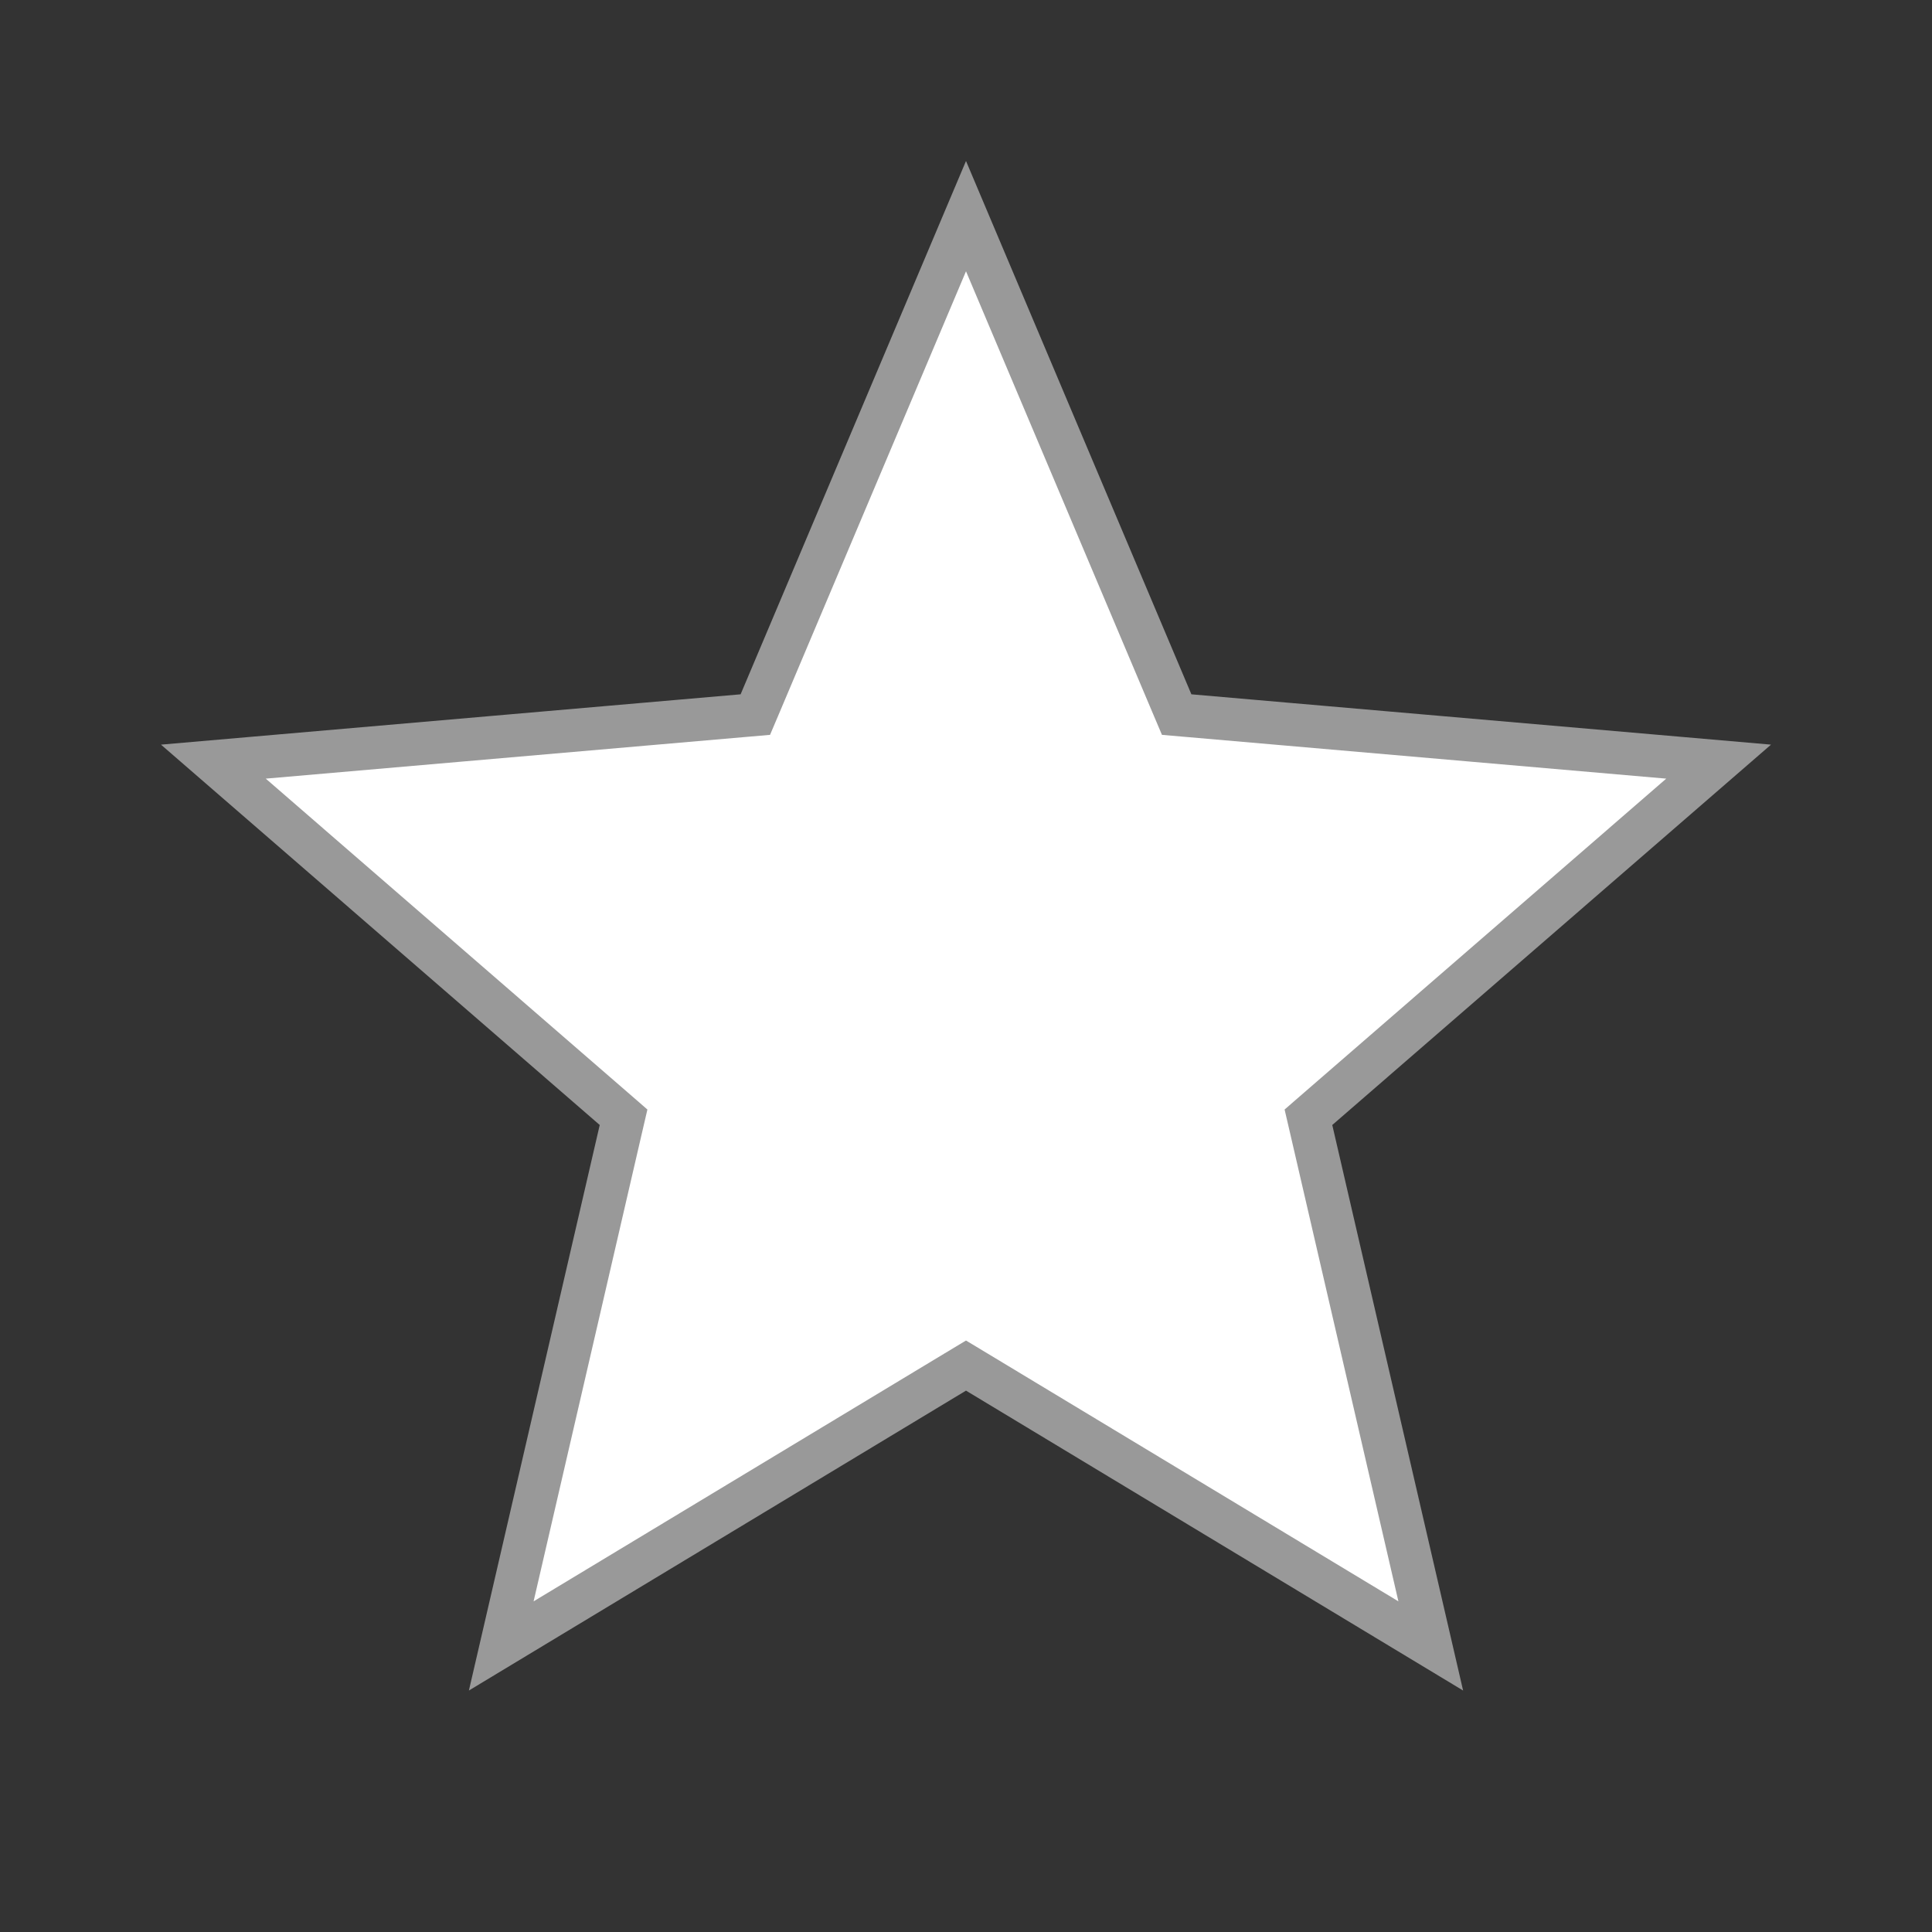 <svg width="45" height="45" viewBox="0 0 45 45" fill="none" xmlns="http://www.w3.org/2000/svg">
<rect x="0" y="0" width="45" height="45" fill="#333333" stroke="none"/>
<path d="M11.675 38.337L14.456 26.316L14.524 26.023L14.296 25.825L4.97 17.74L17.293 16.67L17.593 16.644L17.711 16.366L22.5 5.034L27.289 16.366L27.407 16.644L27.707 16.67L40.03 17.74L30.704 25.825L30.476 26.023L30.544 26.316L33.325 38.337L22.758 31.962L22.5 31.807L22.242 31.962L11.675 38.337Z" fill="white" stroke="#999999"/>
</svg>
